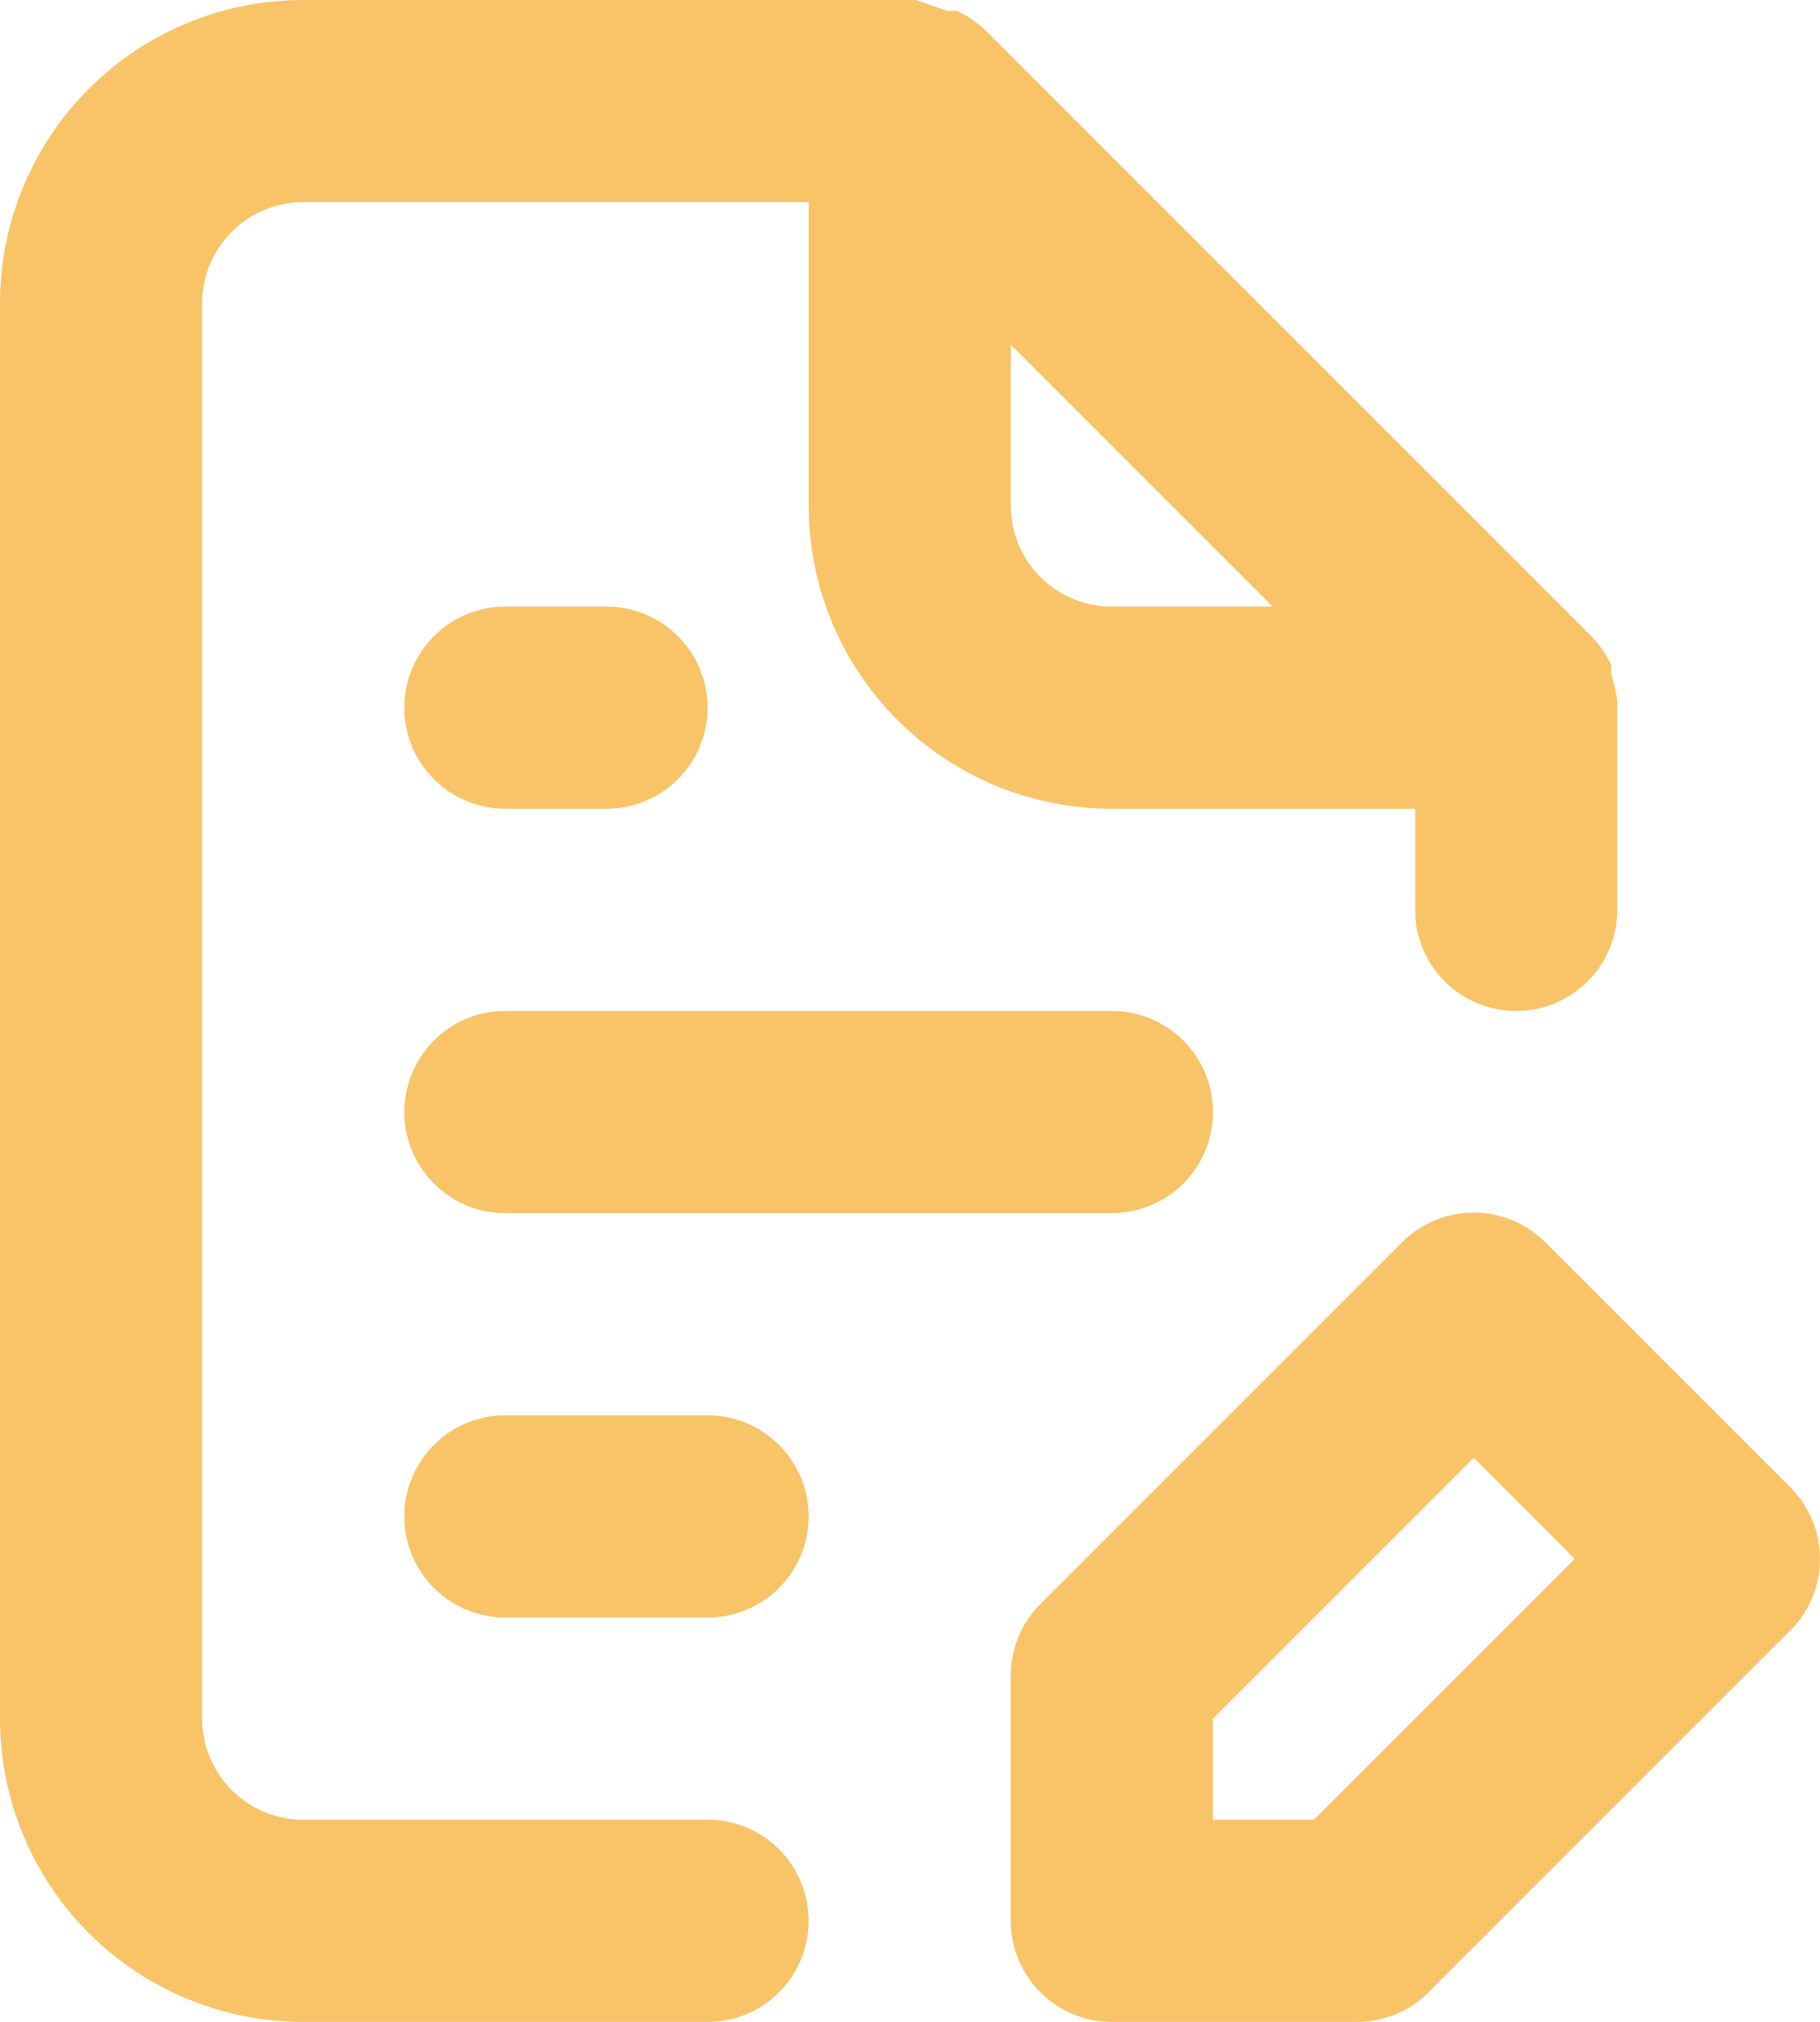 <svg xmlns="http://www.w3.org/2000/svg" width="39.613" height="44" viewBox="0 0 39.613 44">
  <path id="file-edit" d="M41.962,34.362l-5.324-5.324a2.2,2.2,0,0,0-3.124,0l-7.876,7.876A2.2,2.2,0,0,0,25,38.476V43.8A2.2,2.2,0,0,0,27.2,46h5.324a2.2,2.2,0,0,0,1.562-.638l7.876-7.876a2.2,2.2,0,0,0,0-3.124ZM31.6,41.6H29.4V39.4l5.676-5.676,2.2,2.2Zm-13.2,0H9.6a2.2,2.2,0,0,1-2.2-2.2V8.6A2.2,2.2,0,0,1,9.6,6.4h11V13a6.6,6.6,0,0,0,6.6,6.6h6.6v2.2a2.2,2.2,0,1,0,4.4,0V17.268a2.882,2.882,0,0,0-.132-.594v-.2a2.354,2.354,0,0,0-.418-.616h0L24.45,2.66h0a2.354,2.354,0,0,0-.616-.418.7.7,0,0,0-.2,0L22.932,2H9.6A6.6,6.6,0,0,0,3,8.6V39.4A6.6,6.6,0,0,0,9.6,46h8.8a2.2,2.2,0,1,0,0-4.4ZM25,9.5l5.7,5.7H27.2A2.2,2.2,0,0,1,25,13ZM14,28.4H27.2a2.2,2.2,0,1,0,0-4.4H14a2.2,2.2,0,1,0,0,4.4Zm0-8.8h2.2a2.2,2.2,0,0,0,0-4.4H14a2.2,2.2,0,1,0,0,4.4Zm4.4,13.2H14a2.2,2.2,0,0,0,0,4.4h4.4a2.2,2.2,0,1,0,0-4.4Z" transform="translate(-3 -2)" fill="#f8c467"/>
</svg>
